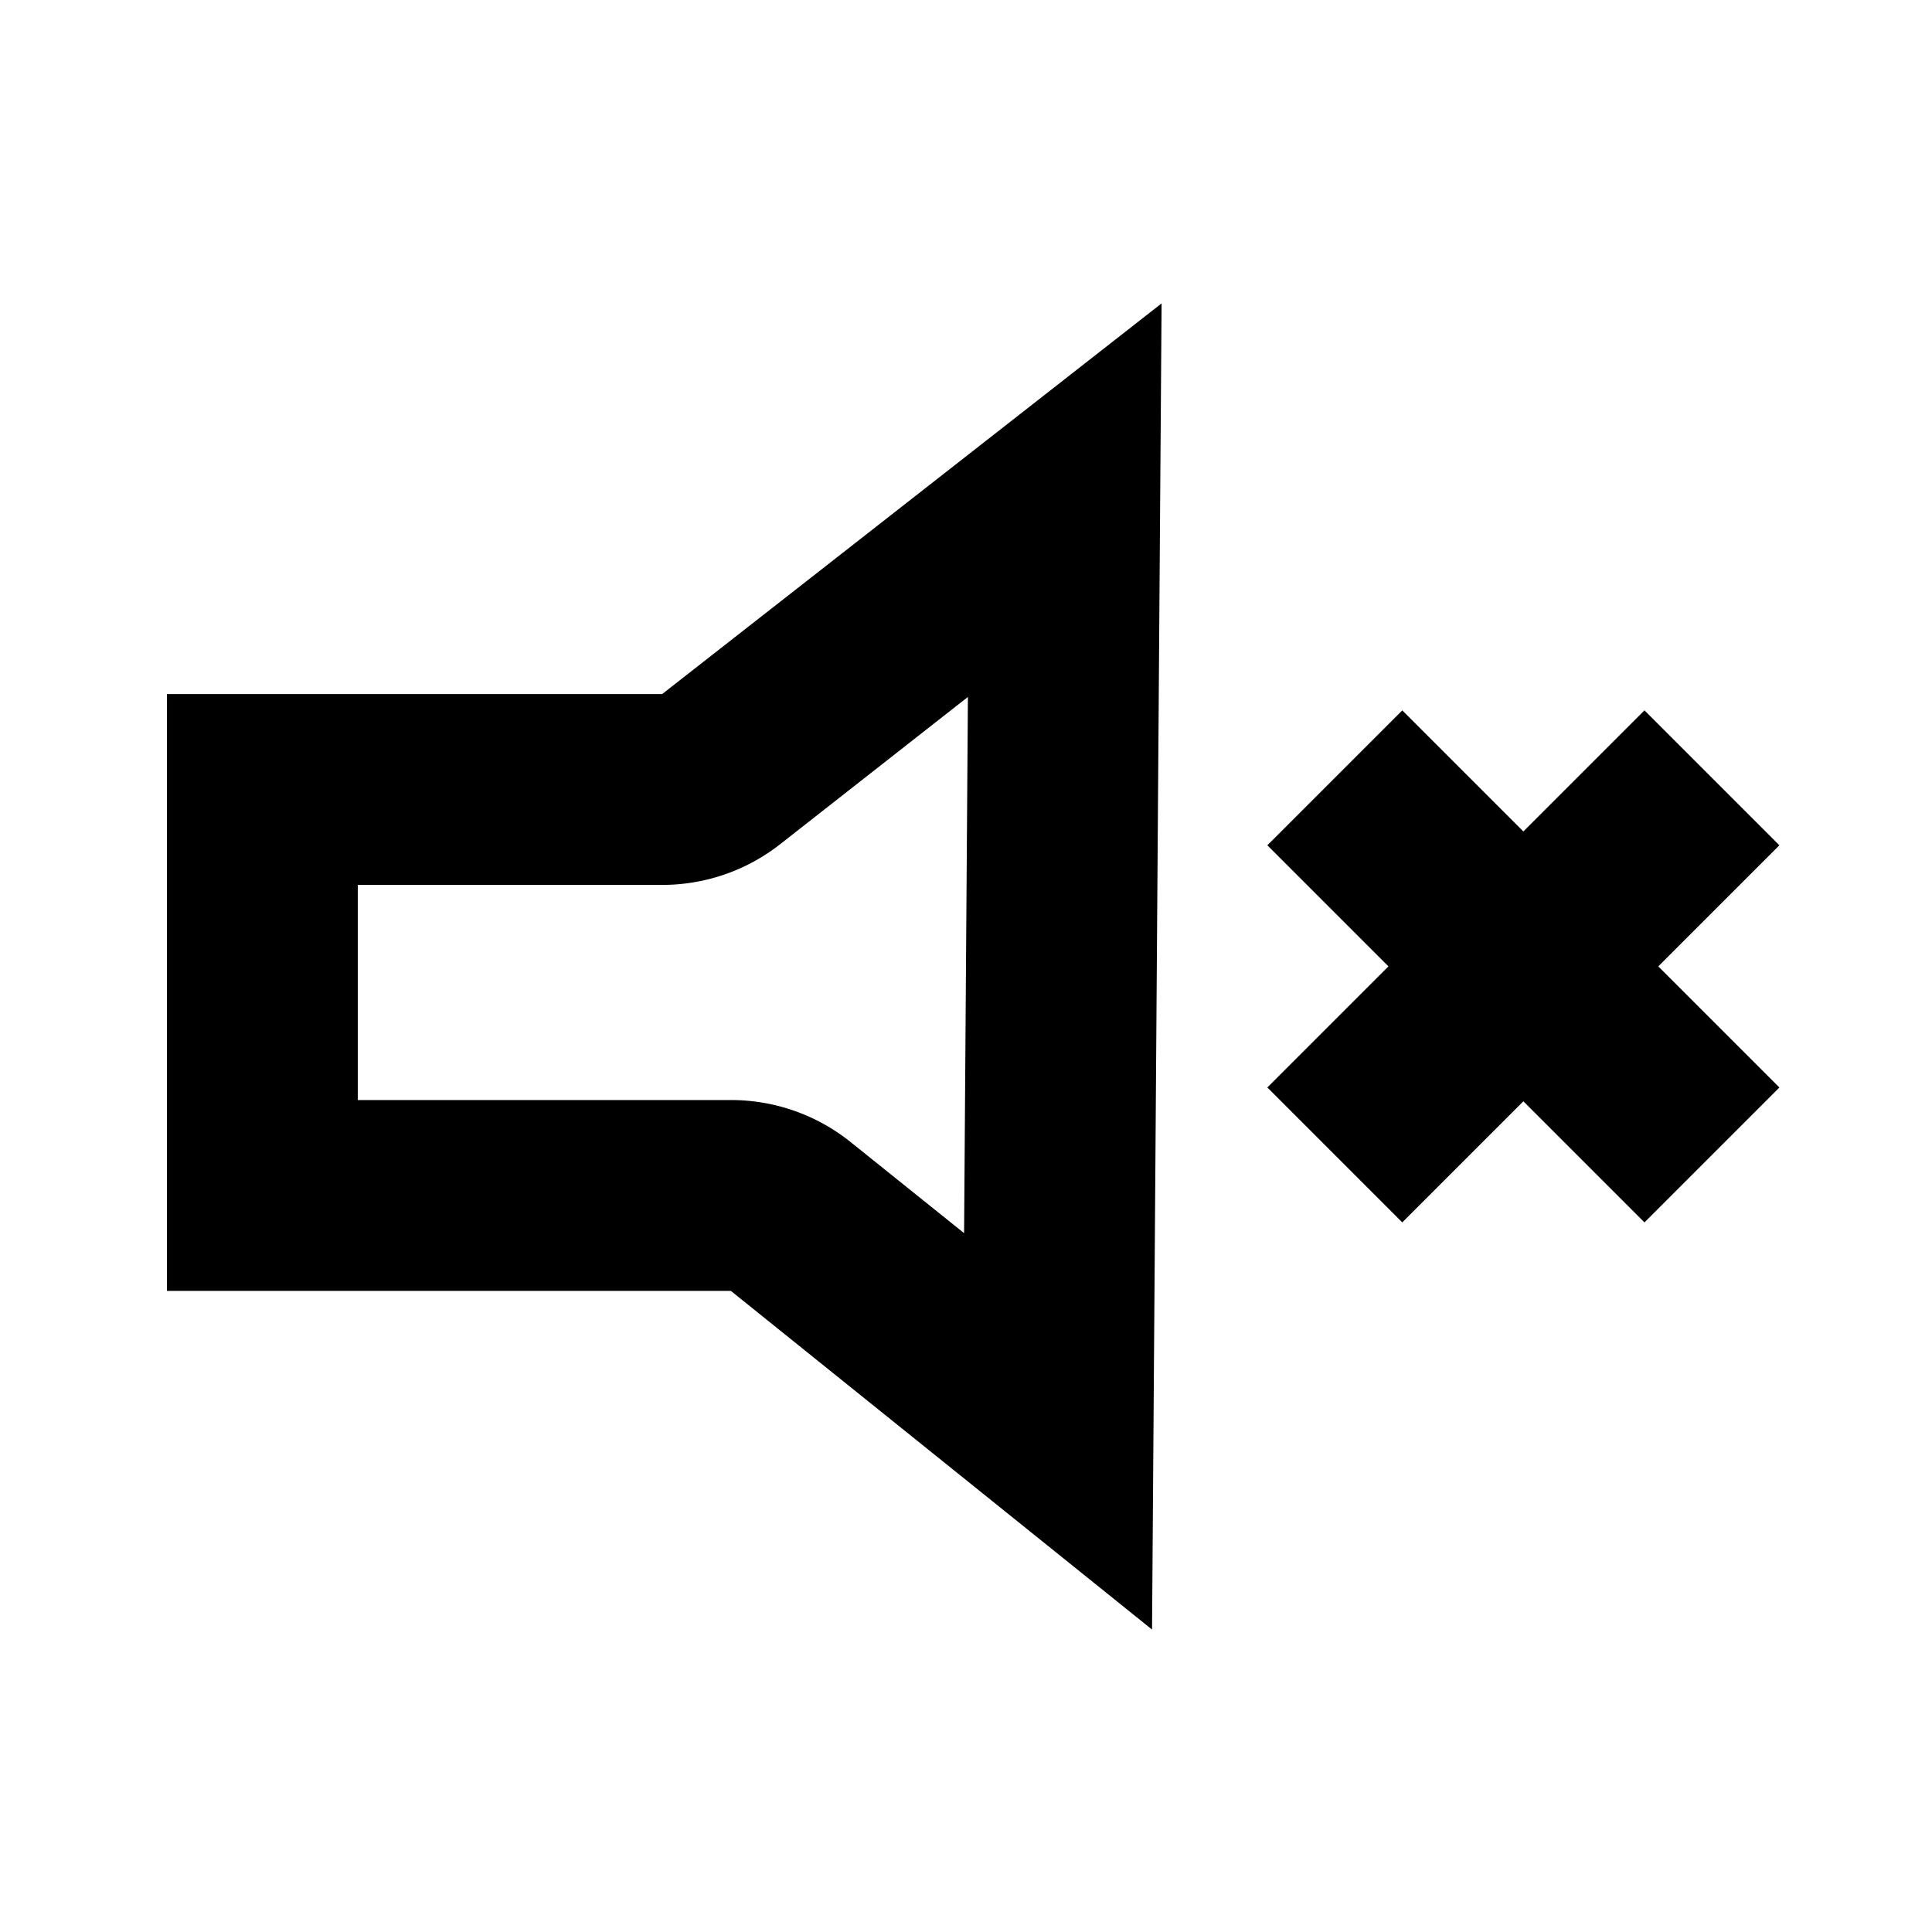 <svg xmlns="http://www.w3.org/2000/svg" viewBox="0 0 40.5 40.5"><g id="Layer_6" data-name="Layer 6"><path d="M20.29,14.61l-.08,11.24-2.38-1.91a4,4,0,0,0-2.51-.88H7.5V18.55h6.38a4,4,0,0,0,2.47-.85l3.94-3.09m4.06-8.25L13.88,14.55H3.5V27.06H15.32l8.83,7.1.2-27.8Z"/><rect x="26.34" y="18.26" width="11.18" height="4" transform="translate(-4.97 28.51) rotate(-45)"/><rect x="29.93" y="14.67" width="4" height="11.18" transform="translate(-4.97 28.51) rotate(-45)"/></g></svg>